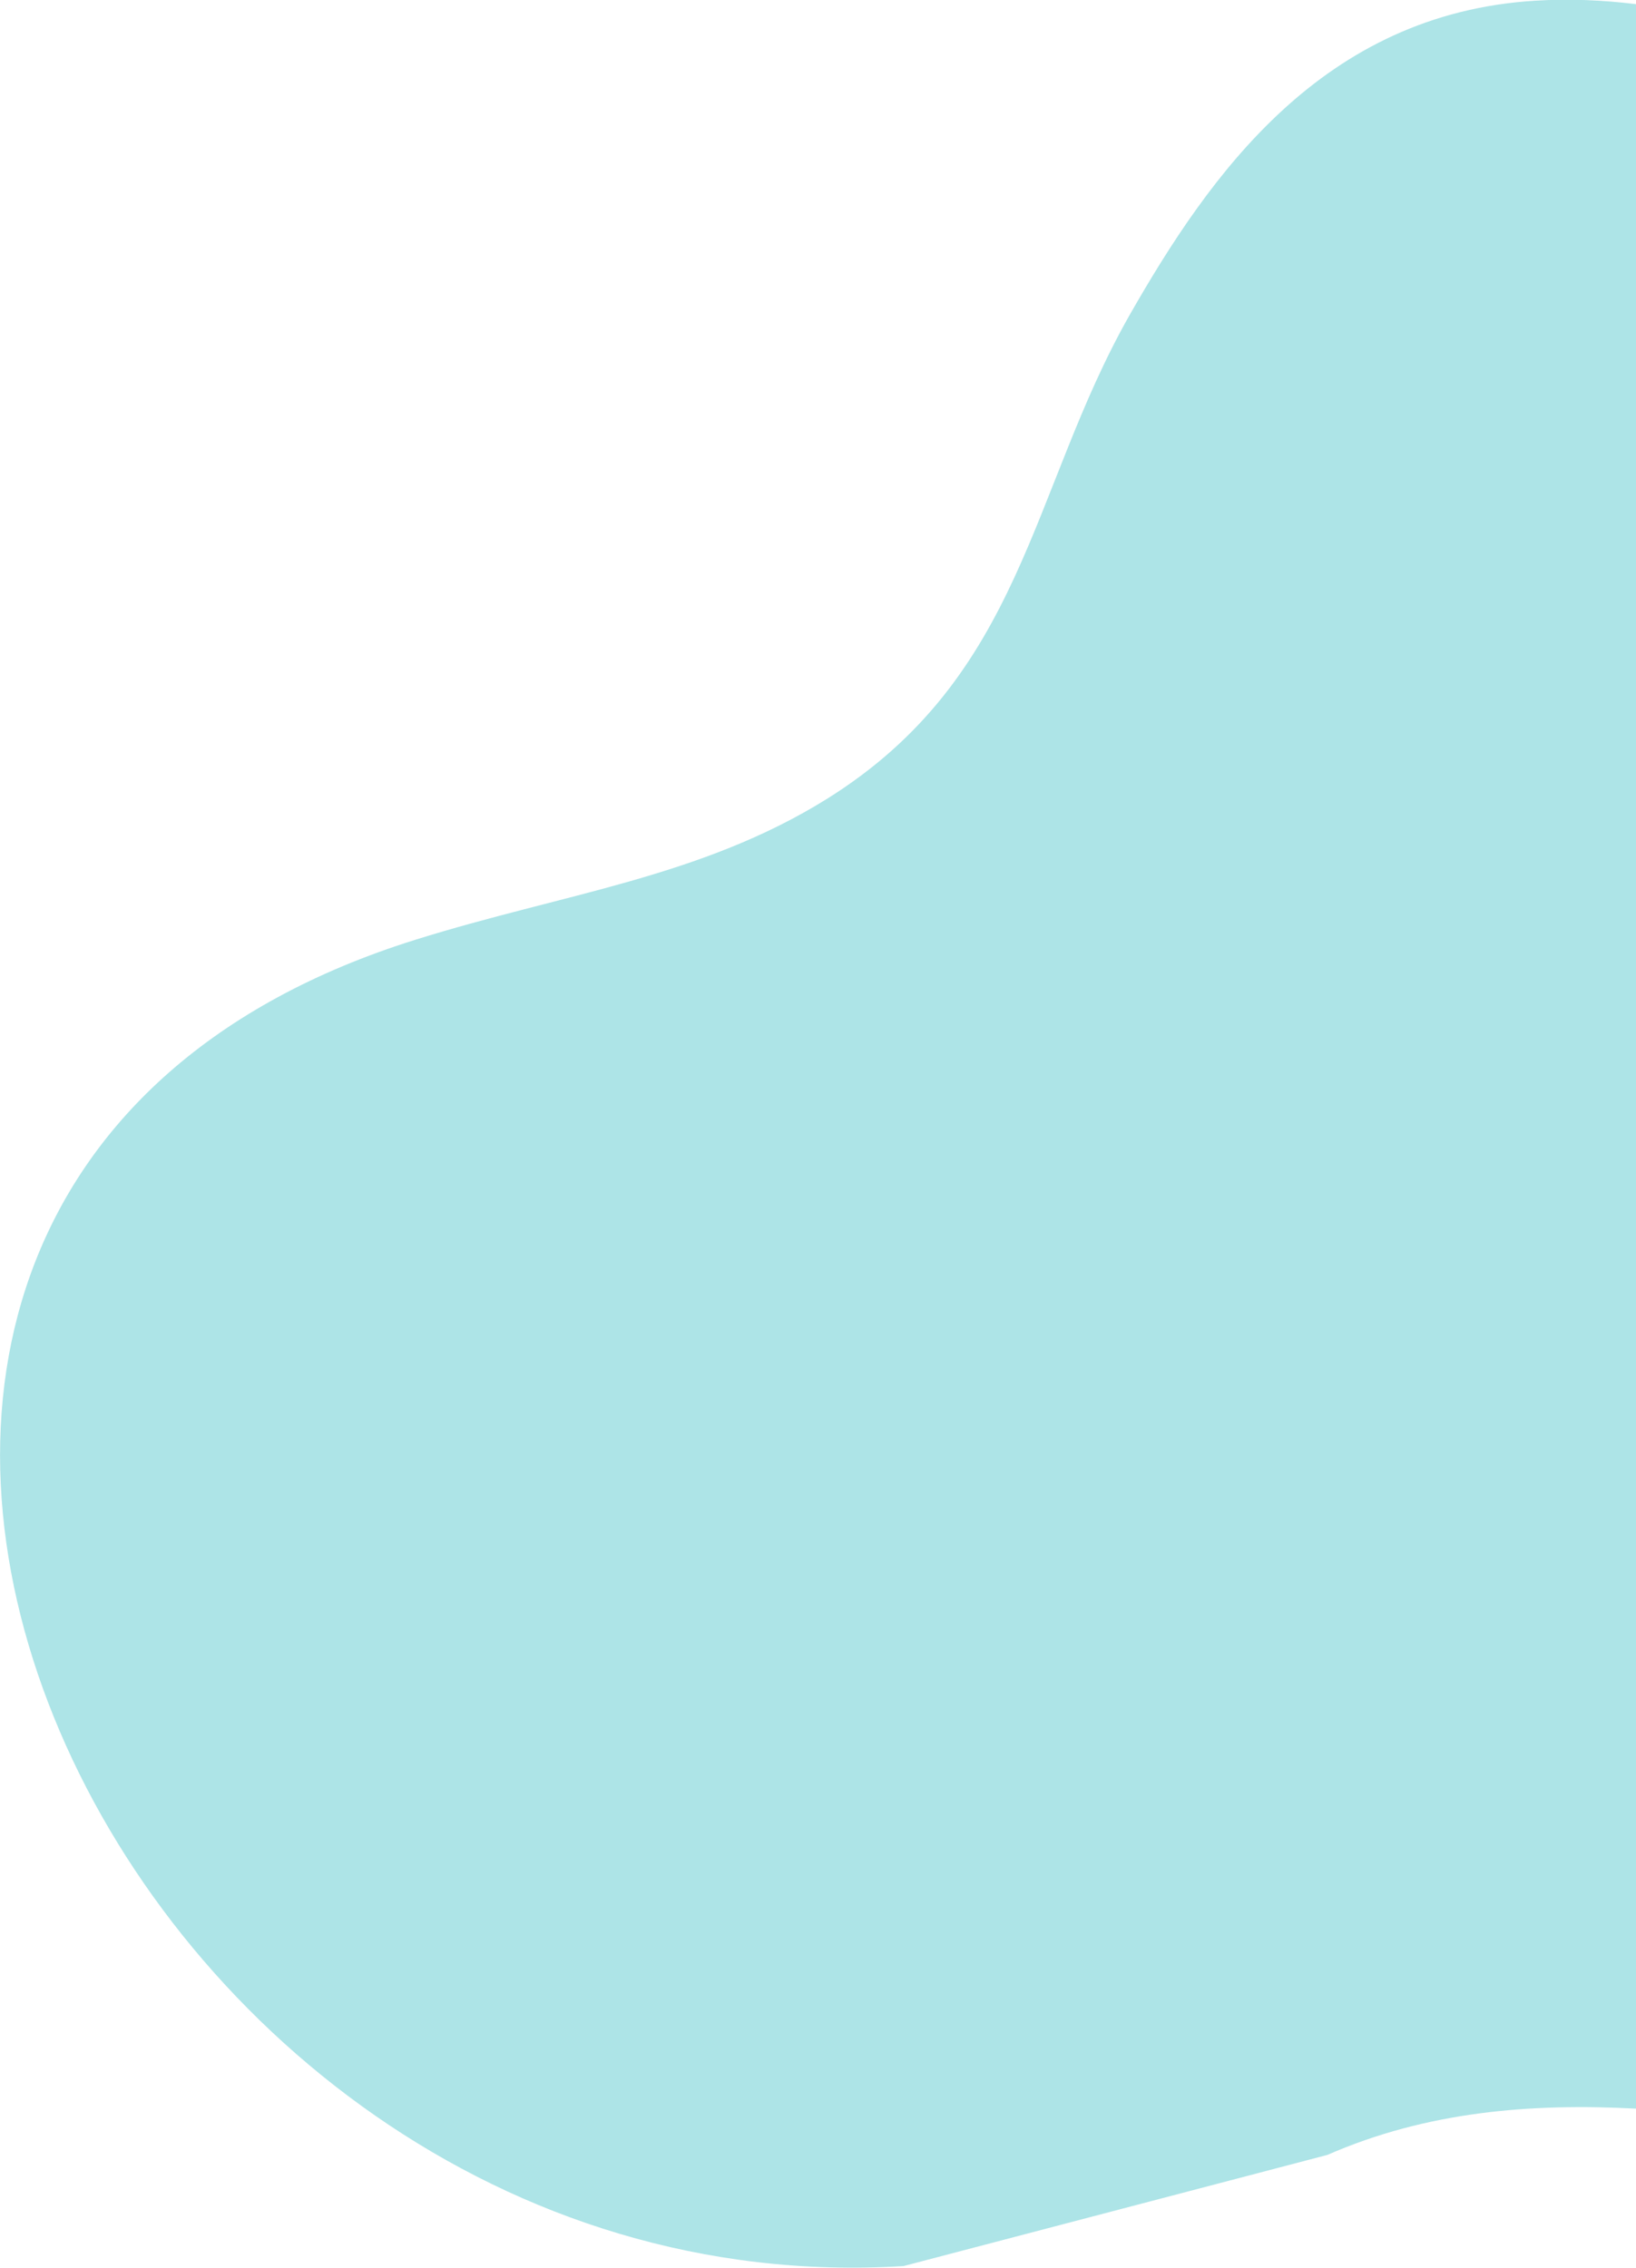 <?xml version="1.0" encoding="utf-8"?>
<!-- Generator: Adobe Illustrator 24.2.3, SVG Export Plug-In . SVG Version: 6.00 Build 0)  -->
<svg version="1.1" id="Layer_1" xmlns="http://www.w3.org/2000/svg" xmlns:xlink="http://www.w3.org/1999/xlink" x="0px" y="0px"
	 viewBox="0 0 237 328.5" style="enable-background:new 0 0 237 328.5;" xml:space="preserve">
<style type="text/css">
	.st0{fill:#ADE4E7;}
</style>
<path class="st0" d="M222.4,0.1c-30.8,1.9-47.1,25.1-58.8,45.6c-14.4,25.4-15.3,52.2-43.8,70c-18.3,11.4-38.2,13.7-59.6,20.4
	C-57.9,173,15,335.4,130.9,328.2l61.4-16.1c14.4-6.3,29.5-7.5,44.7-6.7V0.6C232.1,0,227.3-0.2,222.4,0.1z"/>
</svg>
